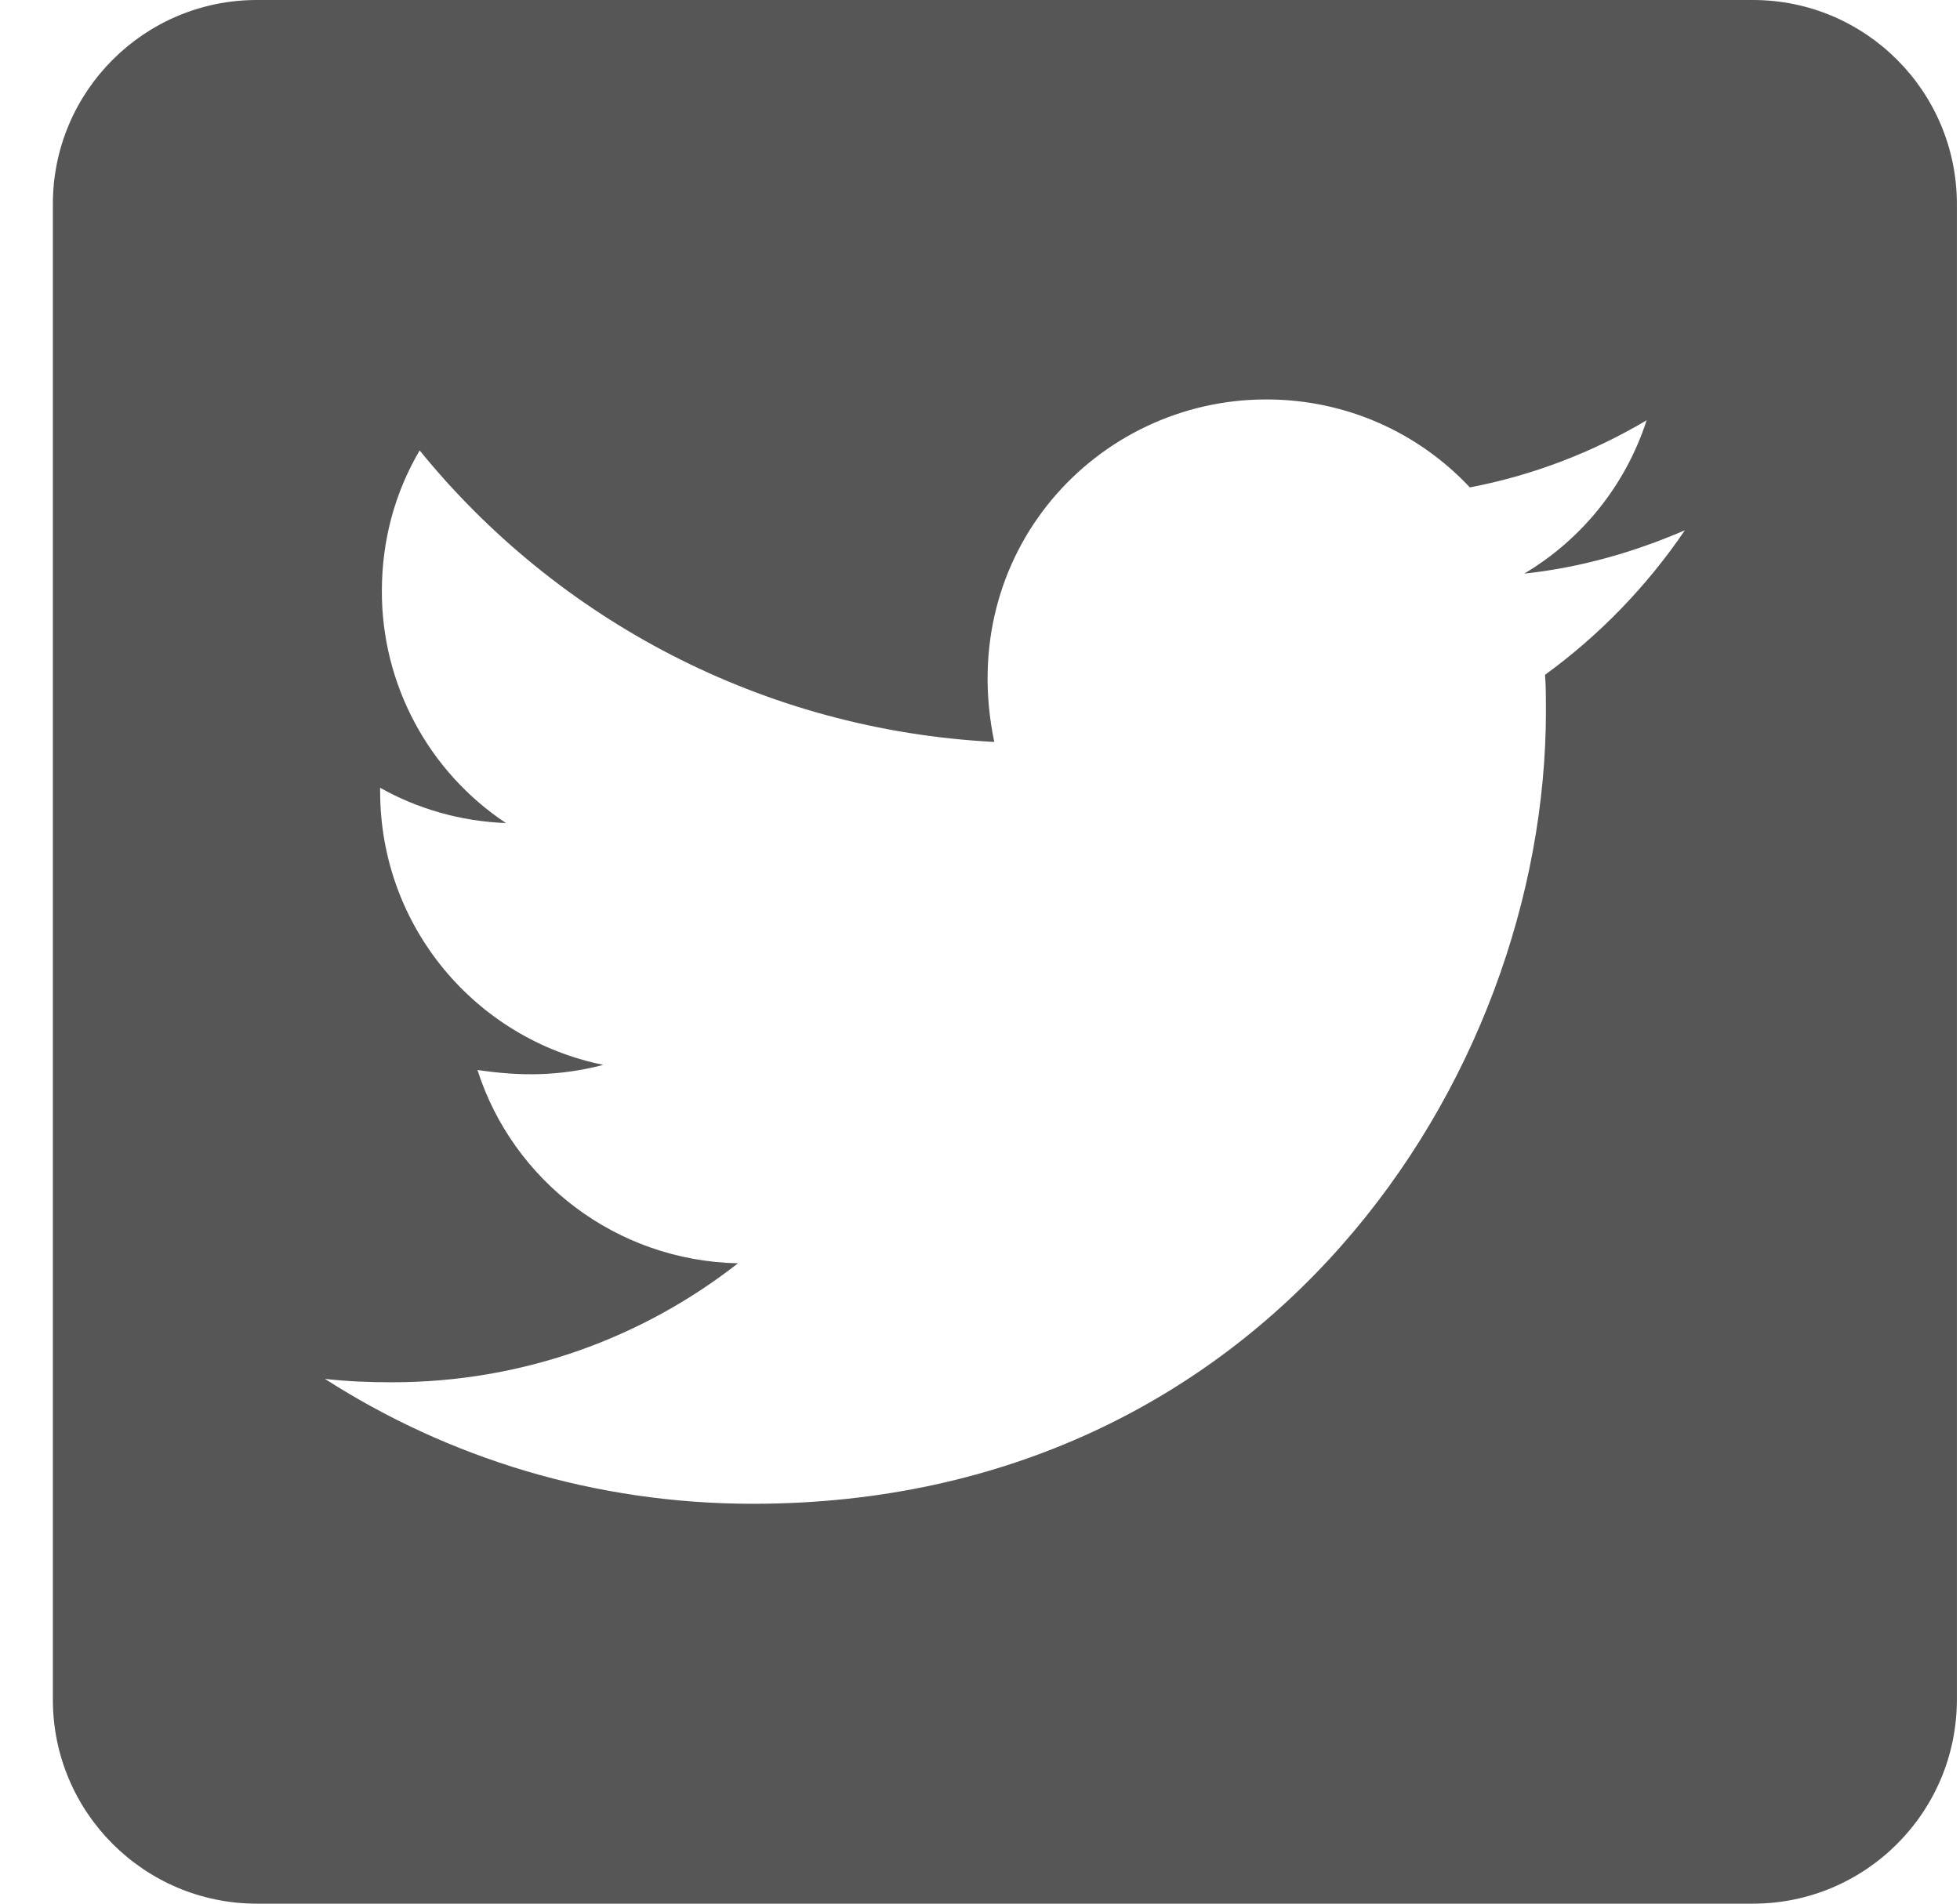 <svg width="35" height="34" viewBox="0 0 35 34" fill="none" xmlns="http://www.w3.org/2000/svg">
<path d="M31.302 0H4.587C2.576 0 0.944 1.632 0.944 3.643V30.357C0.944 32.368 2.576 34 4.587 34H31.302C33.313 34 34.944 32.368 34.944 30.357V3.643C34.944 1.632 33.313 0 31.302 0ZM27.59 12.052C27.606 12.264 27.606 12.484 27.606 12.697C27.606 19.277 22.597 26.858 13.444 26.858C10.621 26.858 8.002 26.039 5.802 24.627C6.204 24.673 6.591 24.688 7.001 24.688C9.331 24.688 11.471 23.899 13.178 22.563C10.993 22.517 9.156 21.083 8.526 19.11C9.293 19.224 9.983 19.224 10.773 19.019C8.496 18.556 6.788 16.552 6.788 14.131V14.07C7.448 14.442 8.223 14.67 9.035 14.7C8.352 14.246 7.792 13.63 7.406 12.907C7.019 12.184 6.817 11.377 6.819 10.557C6.819 9.631 7.061 8.781 7.494 8.045C9.945 11.065 13.626 13.038 17.755 13.251C17.049 9.874 19.576 7.134 22.612 7.134C24.046 7.134 25.336 7.733 26.247 8.705C27.37 8.492 28.448 8.075 29.404 7.506C29.032 8.659 28.251 9.631 27.218 10.245C28.22 10.139 29.192 9.858 30.087 9.471C29.412 10.466 28.562 11.346 27.59 12.052Z" fill="#565656"/>
</svg>

